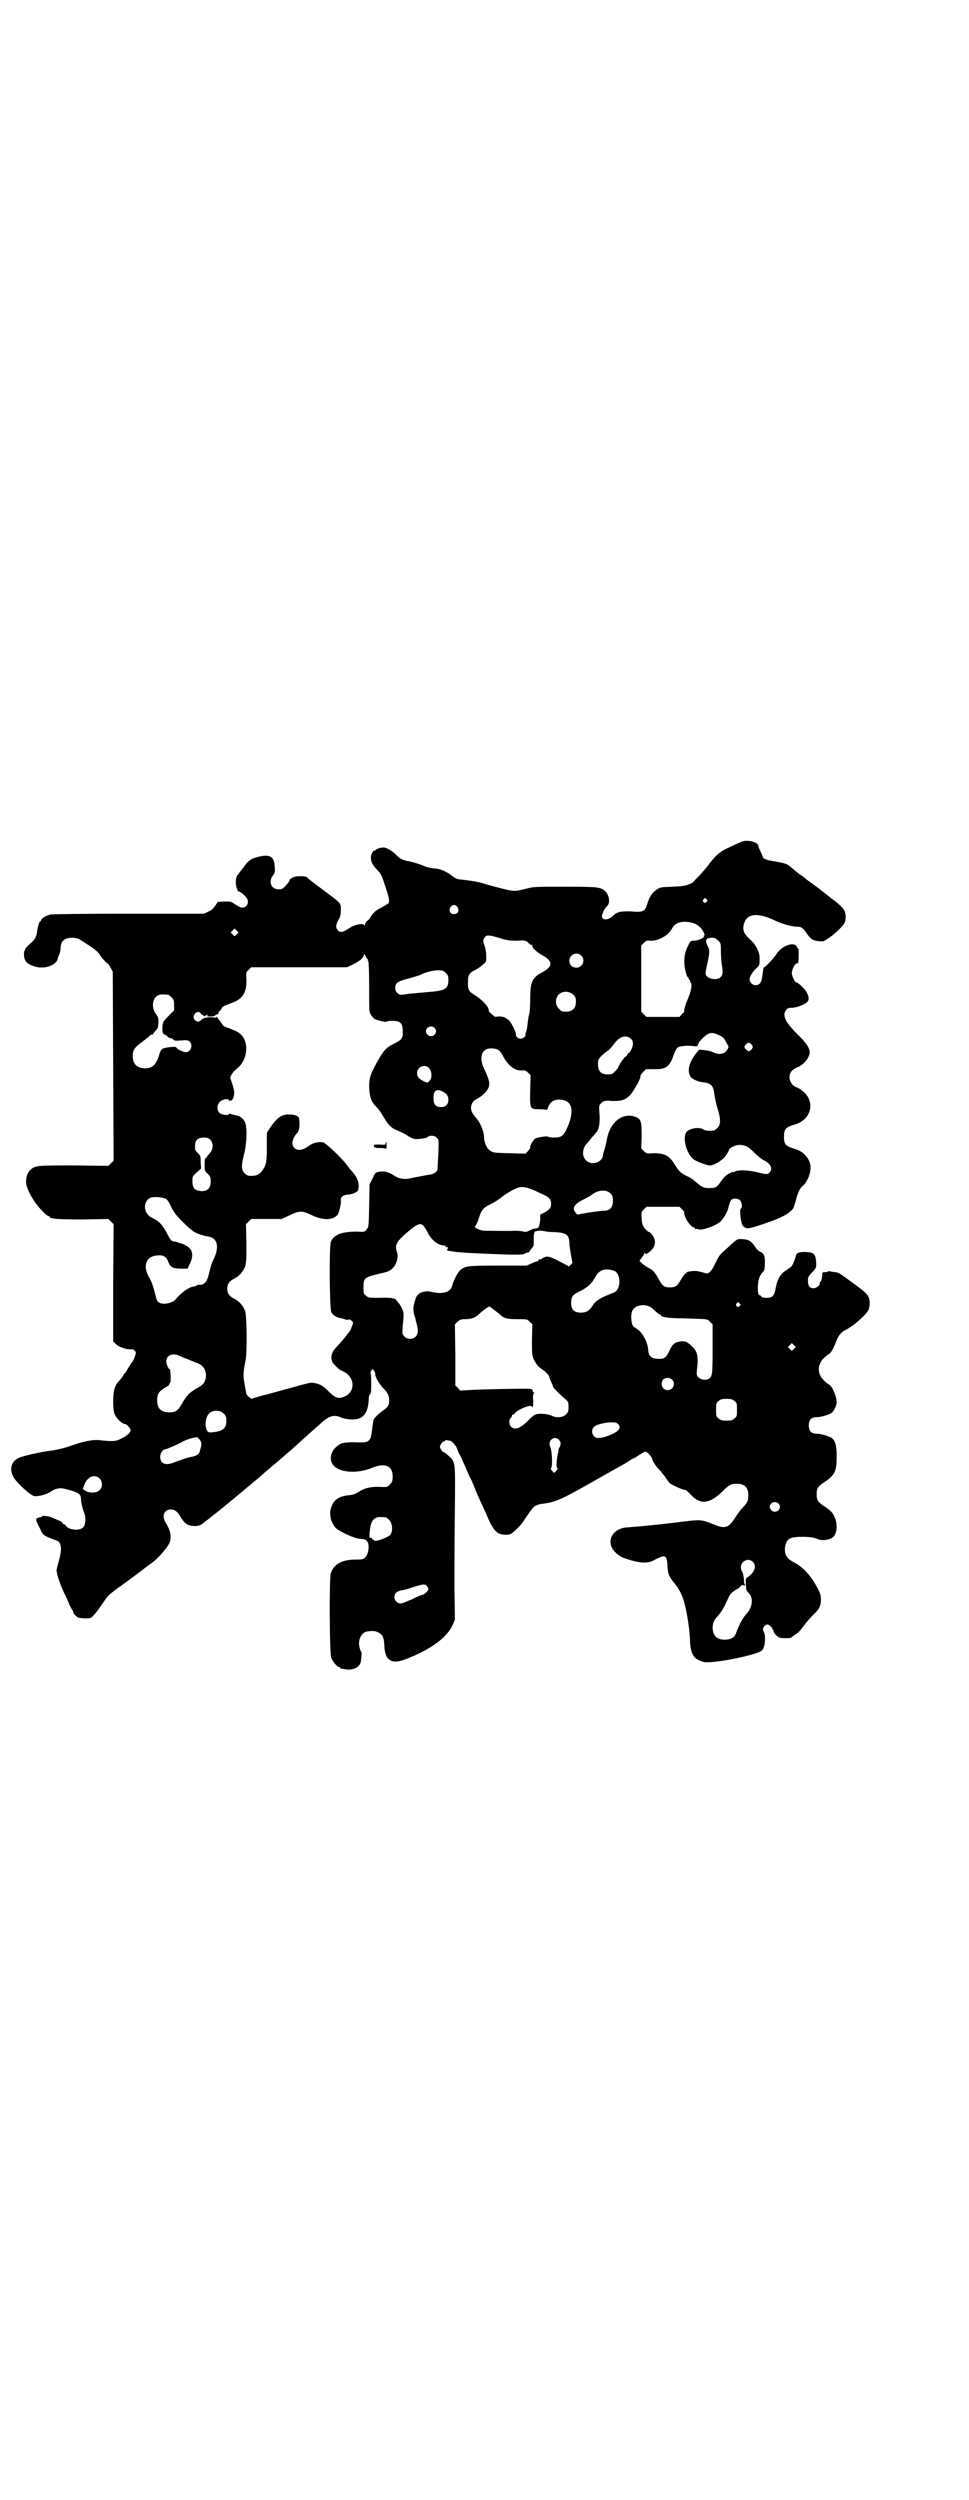 <?xml version="1.0" standalone="no"?>
<!DOCTYPE svg PUBLIC "-//W3C//DTD SVG 20010904//EN"
 "http://www.w3.org/TR/2001/REC-SVG-20010904/DTD/svg10.dtd">
<svg version="1.0" xmlns="http://www.w3.org/2000/svg"
 width="1113pt" height="2870pt" viewBox="0 0 1113 2870"
 preserveAspectRatio="xMidYMid meet">
<g transform="translate(0,2870) scale(0.5,-0.5)"
fill="#000000" stroke="none">
<path d="M1696 3804 c-7 -3 -19 -9 -26 -12 -17 -8 -28 -18 -44 -40 -3 -4 -11
-13 -18 -21 -8 -8 -14 -14 -14 -15 0 -1 -5 -4 -10 -6 -9 -4 -16 -5 -39 -6 -27
-1 -28 -1 -37 -7 -10 -7 -16 -16 -21 -32 -5 -18 -10 -20 -35 -18 -14 1 -23 0
-29 -1 -8 -3 -9 -3 -17 -11 -8 -6 -17 -8 -21 -4 -3 3 -3 4 -1 11 2 5 4 10 6
12 2 2 4 5 6 7 6 7 3 24 -5 32 -11 10 -15 11 -94 11 -69 0 -71 0 -90 -5 -28
-7 -25 -7 -85 9 -22 7 -33 9 -59 12 -13 1 -16 2 -26 10 -11 9 -29 16 -39 16
-6 0 -19 3 -25 6 -6 3 -29 10 -37 11 -11 2 -18 6 -25 13 -9 10 -23 18 -30 18
-8 0 -19 -4 -19 -7 0 -1 -1 -1 -1 0 -3 2 -9 -9 -9 -16 0 -10 4 -18 16 -30 8
-9 10 -14 16 -33 9 -26 11 -36 9 -41 -1 -2 -8 -6 -15 -10 -15 -7 -22 -14 -27
-23 -1 -3 -5 -7 -8 -9 -3 -3 -5 -7 -5 -8 0 -3 0 -3 -2 -1 -3 5 -22 1 -35 -8
-13 -9 -20 -10 -25 -4 -5 6 -5 12 1 23 5 8 6 13 6 24 0 16 3 13 -48 51 -15 11
-29 22 -29 23 -3 4 -24 4 -32 1 -4 -2 -8 -5 -8 -5 0 -3 -5 -10 -12 -17 -5 -5
-7 -6 -14 -6 -17 0 -24 17 -13 32 5 6 5 8 4 21 -1 22 -11 28 -36 22 -18 -4
-25 -9 -36 -25 -6 -7 -11 -15 -13 -17 -5 -5 -6 -23 -1 -33 1 -4 3 -6 3 -5 0 2
12 -6 17 -13 9 -9 4 -24 -9 -24 -3 0 -9 3 -15 7 -10 7 -11 7 -25 7 l-16 -1 -5
-8 c-4 -6 -9 -11 -16 -14 l-10 -5 -174 0 c-98 0 -177 -1 -180 -2 -10 -3 -19
-8 -20 -12 -1 -2 -2 -4 -3 -4 -2 0 -6 -14 -7 -25 -2 -11 -5 -17 -16 -26 -6 -5
-11 -11 -11 -12 0 -2 -1 -3 -1 -3 -1 0 -2 -5 -2 -11 1 -13 5 -19 21 -25 23 -9
54 0 57 18 0 2 2 6 3 8 1 2 3 8 3 14 1 12 3 17 10 21 7 5 26 5 34 0 33 -21 41
-27 46 -35 4 -7 16 -20 18 -20 1 0 4 -4 7 -10 l5 -9 1 -217 1 -217 -6 -6 -6
-6 -78 1 c-83 0 -89 0 -100 -9 -6 -5 -11 -15 -11 -27 -1 -10 7 -29 20 -48 8
-12 27 -32 31 -32 2 0 3 -1 3 -2 0 -5 23 -6 78 -6 l57 1 6 -6 6 -6 -1 -134 0
-135 7 -7 c6 -6 26 -13 36 -11 3 0 9 -4 9 -8 0 -4 -5 -17 -8 -21 -3 -3 -10
-15 -14 -22 -2 -3 -3 -5 -4 -5 -1 0 -2 -1 -2 -2 0 -1 -3 -6 -7 -11 -10 -11
-10 -11 -14 -22 -4 -12 -4 -48 0 -57 4 -11 18 -24 25 -24 3 0 12 -10 12 -14 0
-5 -8 -13 -21 -19 -13 -7 -21 -7 -49 -4 -16 2 -37 -2 -68 -13 -17 -6 -36 -10
-46 -11 -23 -3 -64 -12 -74 -17 -18 -9 -21 -29 -9 -47 12 -16 37 -38 45 -40 8
-2 28 3 37 9 11 8 22 10 31 8 34 -8 40 -12 40 -24 0 -8 4 -23 7 -31 5 -11 4
-28 -2 -34 -8 -9 -34 -6 -40 4 0 2 -3 3 -4 3 -2 0 -3 1 -3 3 0 1 -3 3 -7 5 -3
1 -10 4 -14 6 -10 5 -27 7 -27 4 0 -1 -1 -2 -1 -2 -1 1 -4 0 -7 -1 -7 -2 -7
-4 3 -23 7 -15 7 -16 20 -22 7 -3 15 -6 18 -7 12 -3 14 -18 7 -44 -3 -11 -6
-22 -6 -25 0 -8 8 -32 17 -51 5 -10 11 -23 13 -29 3 -6 6 -11 7 -12 0 0 1 -1
1 -3 0 -3 6 -10 11 -13 3 -1 10 -2 17 -2 12 0 13 0 20 8 4 4 12 15 19 25 13
20 15 22 49 46 13 10 33 24 43 32 10 8 21 16 24 18 11 8 31 30 37 42 7 12 5
29 -7 48 -10 16 -4 31 11 31 10 0 16 -5 24 -19 9 -14 16 -19 31 -19 9 0 15 2
20 7 2 1 5 4 8 6 3 2 7 5 9 7 2 2 6 5 10 8 4 3 8 6 9 7 1 1 9 7 17 14 14 11
72 60 77 64 1 1 5 4 8 7 3 3 13 11 22 19 9 7 21 18 27 23 13 11 12 10 34 30
29 26 32 29 46 41 21 20 33 24 50 16 5 -2 14 -4 19 -4 29 -3 42 11 44 44 0 6
1 12 2 13 1 0 2 2 3 4 1 4 1 34 0 41 -1 4 -1 8 1 10 3 4 3 4 6 0 2 -2 3 -6 3
-9 0 -6 10 -23 18 -31 10 -10 14 -17 14 -28 0 -12 -2 -15 -13 -23 -10 -7 -23
-19 -23 -23 -1 -4 -2 -13 -4 -27 -2 -19 -7 -24 -23 -24 -5 0 -11 0 -11 0 -10
1 -32 0 -37 -3 -20 -10 -29 -31 -19 -47 12 -19 54 -23 89 -9 31 13 49 6 49
-19 0 -11 -1 -13 -6 -18 -6 -7 -6 -7 -27 -6 -19 0 -32 -3 -44 -11 -8 -5 -13
-7 -21 -8 -23 -2 -36 -9 -42 -25 -7 -16 -3 -37 9 -50 9 -9 40 -23 53 -25 14
-1 18 -2 21 -9 4 -9 1 -27 -6 -34 -5 -5 -7 -5 -25 -5 -30 -1 -47 -11 -54 -31
-4 -12 -3 -185 1 -195 4 -9 14 -21 18 -21 2 0 3 -1 3 -2 0 -1 1 -2 2 -2 0 1 5
0 10 -1 17 -3 33 5 35 18 2 14 2 21 1 22 -1 1 -3 5 -4 10 -4 15 2 31 14 36 7
2 20 3 26 0 13 -5 16 -12 17 -32 1 -34 17 -44 51 -30 56 22 91 48 105 76 l6
14 -1 68 c0 95 0 98 1 194 1 98 1 100 -13 113 -10 9 -12 10 -14 10 -1 0 -3 3
-5 6 -3 5 -3 7 0 12 2 3 4 6 6 6 2 0 3 1 3 2 0 1 2 1 5 1 2 0 5 -1 7 -1 3 0
13 -11 15 -16 2 -6 6 -15 7 -16 1 -1 6 -12 12 -26 6 -14 11 -26 12 -27 1 -1 6
-12 11 -25 5 -13 11 -25 12 -28 2 -3 7 -16 13 -28 17 -41 25 -50 46 -50 8 0
11 1 16 5 10 8 22 21 27 30 17 25 20 29 26 32 4 2 11 4 15 4 34 5 39 7 146 68
16 9 34 19 39 22 6 3 12 7 15 9 3 2 6 4 8 5 2 0 7 3 11 6 19 12 18 12 26 4 4
-4 7 -9 7 -10 0 -4 9 -19 16 -25 3 -3 9 -11 14 -17 4 -7 9 -13 11 -15 5 -4 32
-16 34 -15 1 2 5 -2 16 -13 20 -21 41 -19 69 8 16 16 21 19 34 19 19 0 27 -8
27 -27 0 -13 -2 -16 -14 -29 -5 -5 -11 -14 -15 -20 -15 -24 -23 -28 -46 -19
-36 14 -29 14 -100 5 -35 -4 -73 -8 -102 -10 -26 -1 -43 -19 -39 -39 2 -12 15
-25 29 -31 37 -13 56 -14 71 -5 4 2 10 5 15 7 10 4 14 0 15 -15 1 -24 3 -29
16 -45 11 -13 17 -26 22 -41 7 -25 13 -64 14 -88 1 -34 8 -46 31 -52 19 -5
120 15 134 26 7 6 10 30 5 42 -3 7 -3 8 0 13 2 3 6 5 8 5 4 0 13 -9 11 -11 0
0 0 -1 1 -1 2 0 2 -2 2 -3 0 -4 6 -11 13 -15 3 -2 28 -2 28 0 0 0 3 3 8 6 9 6
9 6 22 23 6 8 16 19 21 24 13 12 17 20 17 35 -1 13 -2 15 -15 38 -12 20 -30
38 -46 46 -17 9 -22 16 -22 32 1 12 5 21 13 24 11 5 51 4 60 -1 9 -5 24 -4 34
1 15 8 16 38 2 58 -2 3 -10 10 -18 15 -15 10 -18 14 -18 28 0 14 3 18 18 28
24 16 28 25 28 59 0 25 -3 35 -11 42 -6 4 -24 10 -35 10 -12 0 -18 6 -18 19 0
13 6 19 18 19 11 0 29 6 35 10 5 5 11 17 11 24 0 14 -11 39 -18 41 -2 1 -7 5
-11 9 -16 15 -16 37 0 52 4 4 9 8 11 9 4 1 12 15 16 27 5 14 12 23 20 27 18 8
49 35 55 47 3 6 4 22 1 28 -3 8 -9 14 -34 32 -35 26 -35 26 -45 27 -6 1 -11 2
-12 2 -2 1 -3 0 -3 -1 0 0 -3 -1 -7 -1 -5 0 -6 0 -6 -5 0 -8 -3 -18 -5 -18 -1
0 -2 -1 -1 -2 2 -4 -7 -12 -14 -12 -9 0 -13 5 -13 17 0 9 1 10 9 19 10 10 10
11 10 21 -1 20 -4 25 -21 26 -15 1 -23 -1 -25 -6 -2 -9 -8 -24 -11 -27 -2 -2
-8 -6 -14 -10 -12 -8 -18 -19 -22 -39 -3 -19 -8 -23 -21 -23 -7 0 -11 1 -12 3
-1 2 -3 3 -4 3 -6 0 -5 32 0 42 2 4 5 9 8 12 3 3 4 7 4 19 1 16 -2 23 -11 27
-3 1 -8 6 -10 9 -10 16 -16 19 -33 20 -10 0 -9 1 -37 -25 -13 -11 -14 -13 -24
-33 -3 -7 -8 -15 -11 -17 -5 -5 -6 -5 -15 -2 -5 1 -11 3 -13 3 -7 2 -27 -1
-26 -3 1 -1 0 -2 -2 -2 -1 0 -6 -6 -10 -13 -9 -16 -13 -19 -26 -19 -12 0 -17
3 -23 14 -11 20 -15 25 -25 30 -5 3 -13 8 -16 11 l-6 6 5 7 c3 4 6 8 6 10 0 2
0 3 2 0 1 -2 3 -2 8 2 16 11 19 27 8 41 -3 4 -6 6 -6 6 -2 -1 -11 7 -14 13 -2
3 -4 11 -4 19 -1 13 -1 14 5 20 l6 6 38 0 38 0 6 -6 c4 -4 6 -7 5 -7 -1 0 0
-5 2 -10 4 -11 15 -24 19 -24 2 0 3 -1 3 -2 0 -1 1 -2 2 -2 0 1 4 0 8 -1 9 -2
40 9 50 19 6 6 15 21 17 30 2 9 5 17 7 19 4 4 15 4 20 -1 4 -4 6 -17 2 -19 -4
-2 0 -33 4 -39 7 -8 12 -8 34 -1 55 18 70 26 82 40 1 2 4 10 6 18 5 20 10 29
16 34 11 9 19 30 18 46 -3 18 -16 33 -36 39 -21 6 -25 10 -25 28 0 18 4 22 25
28 40 12 48 56 15 79 -3 3 -8 5 -10 6 -17 5 -23 28 -11 39 3 3 8 6 11 7 14 5
29 22 29 35 0 9 -8 22 -27 40 -21 21 -31 35 -31 46 0 9 7 17 15 16 8 -1 29 6
36 12 6 5 6 11 1 22 -3 7 -20 24 -24 24 -4 0 -10 13 -11 21 0 9 7 23 12 23 2
0 3 1 3 2 1 12 1 32 0 32 -1 0 -3 2 -4 5 -6 11 -33 2 -45 -16 -8 -12 -28 -33
-30 -32 -1 1 -2 -6 -4 -22 -2 -13 -6 -19 -15 -19 -8 0 -14 6 -14 14 0 6 9 20
18 27 4 4 5 6 5 17 1 16 -7 33 -21 46 -17 15 -20 25 -13 42 8 19 33 20 70 2
16 -8 40 -14 52 -14 8 0 12 -3 20 -15 9 -13 15 -17 28 -18 10 -1 11 -1 21 6
13 8 32 26 37 34 5 7 5 25 -1 33 -2 4 -15 16 -28 25 -12 10 -23 18 -24 19 -1
1 -8 6 -16 12 -8 6 -16 12 -18 13 -1 2 -8 7 -16 12 -7 6 -15 12 -18 15 -10 9
-14 10 -43 15 -14 2 -23 6 -23 10 0 0 -2 6 -5 12 -3 6 -5 12 -5 13 0 5 -10 10
-21 11 -10 1 -14 0 -25 -5z m-73 -129 c3 -3 3 -3 0 -6 -4 -5 -11 1 -7 6 4 4 4
4 7 0z m-572 -18 c5 -8 1 -16 -8 -16 -9 0 -13 8 -8 16 2 3 5 5 8 5 3 0 6 -2 8
-5z m543 -37 c10 -4 19 -12 23 -22 2 -4 2 -6 1 -6 -1 0 -2 -1 -1 -2 2 -3 -14
-10 -23 -10 -7 0 -8 0 -14 -13 -9 -17 -10 -38 -5 -58 2 -7 4 -13 5 -13 1 0 2
-1 2 -3 0 -2 1 -3 2 -3 2 0 2 -1 1 -1 0 -1 0 -3 1 -4 4 -5 3 -12 -1 -26 -3 -8
-6 -16 -7 -18 -2 -3 -8 -23 -6 -23 1 0 -1 -3 -5 -6 l-6 -7 -38 0 -38 0 -6 6
-6 6 0 76 0 76 6 6 c5 5 7 6 14 5 20 -1 43 12 52 30 7 13 27 17 49 10z m-1050
-25 l-5 -5 -4 4 -5 5 4 4 5 5 4 -4 5 -5 -4 -4z m604 -9 c16 -5 21 -6 39 -6 19
1 20 1 26 -4 3 -4 7 -6 9 -6 1 0 2 -1 1 -2 -2 -3 11 -15 22 -21 26 -14 26 -26
0 -40 -23 -12 -27 -22 -27 -62 0 -15 -1 -29 -2 -32 -1 -3 -3 -13 -4 -24 -1
-10 -3 -19 -4 -20 -1 -1 -1 -3 -1 -4 2 -4 -5 -10 -11 -10 -6 0 -11 5 -11 9 1
5 -9 26 -15 32 -6 7 -16 11 -26 10 -4 -1 -8 -1 -8 0 -1 1 -4 3 -8 7 -3 3 -6 5
-5 5 0 0 0 3 -1 6 -3 8 -15 20 -28 29 -18 11 -19 13 -19 31 0 18 3 22 17 29
10 5 23 16 24 19 2 7 1 24 -2 34 -5 13 -5 16 0 22 4 6 11 5 34 -2z m494 0 c1
0 4 -3 8 -6 6 -6 6 -7 6 -24 0 -9 1 -23 2 -30 3 -18 3 -24 -3 -30 -8 -8 -31
-4 -34 7 -1 2 1 11 3 20 6 28 7 34 2 44 -6 12 -5 18 3 19 3 1 7 1 9 1 1 -1 3
-1 4 -1z m-798 -48 c1 0 2 -1 1 -2 -1 -1 0 -2 1 -3 1 -1 2 -24 2 -57 0 -30 0
-56 1 -58 0 -5 8 -16 12 -18 6 -3 27 -8 27 -6 0 1 6 2 13 2 18 0 24 -5 24 -22
1 -18 -1 -21 -19 -30 -20 -10 -24 -15 -40 -43 -16 -29 -18 -37 -18 -58 1 -21
5 -34 17 -45 5 -5 11 -14 14 -19 12 -21 18 -28 32 -34 8 -3 20 -9 27 -14 13
-7 13 -7 27 -6 8 1 15 2 17 4 5 5 17 4 22 -2 4 -4 4 -5 3 -36 -1 -18 -2 -34
-2 -36 -1 -6 -9 -11 -17 -12 -13 -2 -37 -7 -43 -8 -14 -4 -29 -2 -40 6 -12 8
-23 11 -36 8 -6 -1 -8 -3 -13 -15 l-7 -13 -1 -49 c-1 -48 -1 -50 -6 -55 -4 -6
-5 -6 -23 -5 -34 0 -53 -7 -59 -24 -4 -12 -3 -152 1 -161 4 -7 11 -12 23 -14
4 -1 8 -2 10 -3 2 -1 4 -1 6 0 2 1 4 0 7 -2 5 -4 5 -5 1 -14 -1 -5 -4 -10 -5
-11 -1 -2 -4 -5 -6 -8 -5 -7 -14 -17 -24 -28 -12 -12 -15 -26 -8 -37 4 -4 6
-7 14 -14 2 -1 7 -4 13 -7 23 -13 24 -44 1 -55 -16 -7 -22 -5 -40 13 -12 12
-20 16 -35 18 -3 1 -24 -4 -47 -11 -23 -6 -53 -15 -67 -18 -14 -4 -25 -7 -26
-8 0 -1 -12 9 -12 11 0 0 -1 5 -2 11 -6 31 -6 35 0 66 4 19 3 103 -1 114 -4
11 -13 22 -25 28 -12 6 -16 13 -16 23 0 10 4 17 16 23 12 6 21 17 25 28 3 9 3
18 3 54 l-1 43 6 6 6 6 35 0 35 0 15 7 c27 13 31 13 58 0 23 -10 44 -10 55 2
4 5 9 26 8 33 -1 8 4 13 16 14 5 0 12 2 16 4 8 4 8 5 9 14 0 12 -3 21 -15 35
-5 5 -10 12 -13 16 -12 16 -48 50 -54 51 -11 2 -23 -1 -34 -9 -29 -22 -50 4
-25 31 4 5 5 10 5 24 -1 11 -1 12 -7 15 -3 2 -11 3 -18 3 -17 0 -26 -7 -43
-31 l-7 -11 0 -32 c0 -33 -1 -42 -10 -54 -6 -9 -13 -13 -25 -13 -9 0 -11 1
-16 6 -8 7 -8 18 -1 45 6 23 7 60 2 72 -4 8 -11 15 -21 16 -4 1 -9 2 -11 3 -3
1 -5 1 -5 0 0 -4 -17 -2 -21 2 -8 7 -7 20 1 27 8 6 20 7 20 2 0 -3 1 -3 1 -1
1 1 2 2 3 1 3 -2 8 8 8 17 0 5 -2 14 -4 20 -2 6 -4 12 -5 14 0 6 6 15 16 23
23 18 28 58 9 77 -6 6 -11 9 -36 18 -3 1 -7 4 -8 7 -4 6 -15 20 -13 17 1 -3
-1 -3 -8 -2 -12 1 -22 -1 -27 -6 -5 -6 -12 -4 -16 2 -2 5 -2 6 1 11 3 6 12 7
14 2 1 -2 3 -3 5 -4 2 -1 4 -2 3 -4 -1 -1 0 0 2 2 1 1 4 3 5 3 2 0 2 0 0 -2
-2 -1 0 -2 8 -2 5 0 10 1 10 2 0 1 2 2 4 3 3 0 4 1 4 2 -1 1 0 4 3 6 3 3 5 6
5 7 0 2 5 5 25 12 23 9 32 24 31 53 -1 16 -1 16 5 22 l6 6 110 0 110 0 11 5
c16 8 26 15 27 21 l2 5 3 -6 c1 -3 3 -6 4 -6z m491 8 c11 -10 3 -28 -11 -28
-9 0 -16 6 -16 16 0 14 17 22 27 12z m-311 -40 c5 -5 6 -7 6 -17 0 -20 -8 -24
-48 -27 -13 -1 -32 -3 -43 -4 -21 -3 -21 -3 -26 2 -4 3 -5 7 -5 12 0 11 6 15
30 21 11 3 23 7 27 8 10 6 29 11 42 11 10 0 12 -1 17 -6z m293 -50 c5 -5 6 -7
6 -16 0 -15 -8 -23 -23 -23 -9 0 -11 1 -16 7 -9 8 -9 23 -1 32 9 9 24 9 34 0z
m-931 0 c1 0 5 -3 8 -6 5 -5 6 -7 6 -18 l0 -12 -13 -13 c-7 -7 -13 -14 -12
-15 1 -1 0 -2 -1 -2 0 0 -1 -5 -1 -11 0 -10 1 -12 4 -14 3 -1 7 -4 9 -6 2 -2
5 -3 6 -3 2 0 5 -1 6 -3 2 -3 6 -3 18 -2 14 1 16 1 20 -3 8 -8 2 -24 -9 -24
-6 0 -21 7 -22 11 -2 3 -28 0 -33 -4 -2 -2 -5 -7 -6 -12 -7 -24 -15 -32 -34
-32 -18 1 -27 10 -27 28 0 14 4 20 22 33 9 7 17 13 17 14 0 1 2 2 4 2 2 0 4 1
4 2 0 0 2 4 5 7 5 4 6 8 7 18 0 11 0 13 -6 21 -11 15 -8 37 6 43 5 2 8 2 22 1z
m612 -76 c5 -5 5 -11 0 -16 -10 -10 -27 5 -16 16 4 4 12 4 16 0z m654 -17 c7
-3 11 -7 13 -10 1 -3 4 -8 6 -11 3 -5 3 -6 1 -10 -6 -12 -18 -15 -32 -9 -8 4
-10 4 -24 6 l-10 1 -8 -10 c-15 -20 -20 -38 -12 -52 3 -5 17 -12 28 -13 20 -2
25 -8 27 -28 1 -7 4 -21 7 -31 8 -26 8 -38 0 -46 -3 -3 -7 -6 -9 -6 -13 -1
-20 0 -24 3 -9 6 -31 2 -38 -6 -10 -14 0 -52 18 -64 7 -5 32 -14 37 -13 10 1
29 13 35 22 4 6 7 11 7 12 0 6 16 14 27 13 12 -1 17 -3 31 -17 7 -7 17 -15 22
-18 16 -7 22 -19 14 -28 -4 -5 -7 -5 -27 0 -20 5 -42 6 -50 3 -4 -2 -7 -3 -7
-2 0 1 -4 -1 -10 -4 -7 -4 -12 -9 -18 -18 -10 -14 -12 -15 -28 -15 -12 0 -17
3 -33 17 -3 3 -11 8 -18 11 -14 7 -17 10 -29 29 -11 18 -23 23 -46 23 -16 -1
-17 -1 -23 5 l-6 6 1 28 c0 33 -1 39 -13 44 -30 12 -60 -11 -67 -52 -1 -7 -4
-16 -5 -22 -2 -5 -4 -12 -4 -15 -3 -16 -27 -23 -39 -10 -10 9 -8 28 2 38 1 1
5 5 9 11 4 5 10 11 12 14 7 6 10 24 8 45 -1 17 -1 18 4 23 4 5 14 7 22 5 1 0
6 0 10 0 16 0 24 3 35 14 8 9 26 41 23 43 0 1 2 5 6 9 l7 7 18 0 c28 -1 37 6
46 34 3 8 6 14 9 16 5 3 23 5 36 3 6 -1 10 0 10 0 -1 1 0 3 1 5 1 2 2 3 1 3 0
0 4 5 10 11 14 13 20 14 37 6z m-203 -8 c4 -3 5 -7 5 -12 0 -7 -7 -21 -10 -21
-1 0 -2 -2 -3 -4 -1 -2 -2 -4 -4 -4 -2 0 -17 -22 -17 -25 0 -1 -3 -5 -7 -9 -6
-6 -8 -7 -17 -7 -17 0 -24 9 -22 30 0 6 10 16 23 25 1 0 7 6 12 13 5 7 12 14
15 15 8 6 19 5 25 -1z m278 -14 c3 -5 3 -5 0 -10 -5 -6 -8 -6 -13 -1 -5 5 -5
7 0 12 4 5 8 5 13 -1z m-582 -12 c3 -2 7 -7 9 -11 12 -24 28 -37 45 -36 6 1 9
0 14 -5 l6 -6 -1 -33 c-1 -45 -1 -45 22 -45 9 0 16 -1 16 -2 0 -1 1 2 3 6 5
15 18 21 35 17 23 -5 25 -31 6 -70 -7 -13 -12 -16 -27 -16 -7 0 -13 1 -14 2
-1 2 -22 -1 -29 -4 -5 -3 -13 -17 -12 -20 1 -2 -2 -5 -5 -9 l-6 -6 -37 1 c-35
1 -37 1 -44 6 -8 5 -14 19 -14 31 0 11 -8 32 -16 41 -11 13 -14 19 -14 26 0 9
5 17 14 21 10 5 22 16 26 25 4 10 2 19 -9 42 -11 22 -9 41 5 47 7 3 21 2 27
-2z m-160 -41 c7 -7 8 -21 3 -28 -5 -7 -7 -7 -16 -2 -10 5 -14 10 -14 18 0 14
18 22 27 12z m31 -54 c10 -5 14 -10 14 -19 0 -11 -6 -17 -17 -17 -12 0 -17 6
-17 19 -1 18 6 24 20 17z m-533 -111 c8 -8 7 -23 -2 -32 -4 -4 -7 -9 -7 -10 0
0 -1 -1 -2 0 -1 0 -2 -6 -2 -14 0 -15 0 -15 7 -22 6 -6 7 -8 7 -18 0 -17 -10
-25 -28 -21 -10 2 -14 8 -14 22 0 10 0 11 10 20 l10 9 -1 14 c0 13 0 15 -6 21
-6 5 -7 7 -7 16 0 14 6 20 20 20 8 0 11 -1 15 -5z m736 -113 c3 -1 8 -3 10 -4
2 -1 10 -5 17 -8 16 -7 20 -12 20 -22 0 -9 -3 -13 -15 -20 l-10 -5 0 -11 c-1
-11 -3 -20 -7 -20 0 0 -3 -1 -6 -1 -3 0 -8 -3 -13 -5 -5 -3 -9 -3 -12 -2 -3 1
-12 2 -21 2 -14 -1 -51 0 -65 0 -9 0 -17 2 -23 6 -4 2 -4 3 -1 6 1 2 5 9 7 17
6 19 10 24 27 32 8 4 19 11 24 15 12 10 33 22 43 24 7 1 14 0 25 -4z m183 -10
c5 -5 6 -7 6 -17 0 -15 -7 -23 -20 -23 -12 -1 -15 -1 -40 -5 l-22 -4 -4 5 c-9
10 -2 20 19 30 8 4 14 8 15 8 1 1 5 4 10 7 13 7 28 7 36 -1z m-1019 -14 c2 -2
8 -11 11 -19 6 -11 10 -17 27 -34 11 -11 23 -21 26 -22 9 -5 22 -9 30 -10 23
-3 28 -24 13 -54 -3 -5 -6 -14 -10 -32 -5 -20 -11 -26 -24 -25 -2 0 -4 -1 -5
-2 -1 -1 -3 -2 -5 -2 -10 0 -30 -14 -42 -29 -8 -10 -31 -14 -40 -7 -3 2 -5 8
-7 16 -2 7 -3 14 -4 15 -3 11 -6 19 -11 27 -14 24 -7 46 16 49 16 2 23 -1 28
-13 5 -14 11 -17 30 -17 l15 0 4 9 c11 21 8 36 -8 44 -5 3 -10 5 -11 5 0 0 -2
0 -4 1 -3 1 -7 3 -10 3 -9 1 -10 3 -19 20 -7 14 -16 25 -25 30 -3 2 -8 4 -11
6 -18 10 -19 37 -1 45 9 3 31 1 37 -4z m589 -60 c2 -2 7 -9 10 -15 8 -18 25
-31 39 -31 1 0 3 -1 3 -2 0 -1 1 -2 2 -2 3 1 4 0 2 -4 -2 -3 -1 -4 8 -5 13 -2
14 -2 42 -4 105 -5 125 -5 128 -1 2 1 4 2 6 2 2 0 4 1 4 2 0 0 2 4 5 7 5 6 6
8 5 21 0 11 1 16 3 18 3 2 16 3 22 1 3 -1 12 -2 20 -2 30 -1 36 -6 37 -24 0
-7 2 -20 4 -30 l3 -17 -4 -4 -4 -4 -11 6 c-34 18 -38 19 -48 14 -4 -3 -7 -4
-7 -4 -3 1 -5 0 -4 -2 1 -1 0 -2 -2 -2 -1 0 -8 -2 -14 -5 l-11 -5 -66 0 c-69
0 -74 -1 -85 -9 -7 -5 -17 -25 -20 -36 -3 -16 -21 -21 -45 -16 -13 4 -28 1
-34 -6 -4 -4 -5 -7 -9 -22 -2 -7 -2 -17 2 -29 1 -2 2 -5 2 -7 0 -2 2 -8 3 -12
3 -13 2 -21 -3 -26 -7 -7 -19 -7 -26 0 -5 5 -5 6 -4 23 1 9 2 20 2 25 1 8 -4
20 -11 29 -3 3 -5 6 -6 7 -2 4 -12 6 -38 5 -25 0 -26 0 -31 5 -6 4 -6 6 -6 20
0 20 2 22 35 30 22 5 25 6 32 13 9 9 14 26 10 37 -6 17 -1 25 29 50 18 15 25
17 31 11z m439 -104 c16 -7 16 -44 -1 -50 -31 -12 -42 -18 -50 -32 -7 -10 -13
-14 -26 -14 -15 0 -22 7 -22 22 0 14 3 19 20 27 18 9 27 17 35 32 10 18 23 22
44 15z m288 -75 c3 -3 3 -3 0 -6 -4 -5 -11 1 -7 6 4 4 4 4 7 0z m-205 -8 c3
-2 8 -6 12 -10 4 -4 8 -7 9 -7 2 0 3 -1 3 -2 0 -4 17 -7 47 -7 64 -2 59 -1 66
-8 l6 -6 0 -57 c0 -60 -1 -63 -9 -68 -7 -4 -18 -2 -23 3 -5 5 -5 6 -4 18 4 29
1 43 -11 53 -11 11 -15 13 -26 12 -14 -2 -19 -6 -26 -21 -8 -17 -12 -20 -28
-19 -15 1 -20 7 -21 21 -1 14 -9 32 -20 43 -5 4 -10 8 -11 8 -7 0 -11 28 -5
39 6 12 26 16 41 8z m-361 -5 c4 -3 10 -8 13 -10 11 -11 17 -13 42 -13 22 0
23 0 29 -6 l6 -6 -1 -35 c0 -35 0 -36 5 -47 5 -10 10 -16 21 -23 7 -5 14 -13
14 -16 0 -2 2 -6 4 -11 2 -4 4 -8 4 -10 0 -3 13 -16 28 -29 8 -7 8 -8 8 -19 0
-10 -1 -12 -6 -17 -7 -7 -22 -8 -32 -3 -7 4 -26 6 -35 4 -5 -1 -10 -5 -17 -12
-19 -20 -33 -26 -42 -17 -5 5 -5 16 -1 20 2 1 3 4 3 5 0 2 1 3 3 3 1 0 3 1 3
2 5 9 40 23 40 16 0 -2 1 -2 2 0 1 1 1 8 1 14 -1 7 -1 13 1 16 2 3 2 4 0 3 -1
-1 -2 0 -2 3 0 3 -2 4 -6 5 -9 1 -119 -1 -143 -3 l-18 -1 -5 6 -6 6 0 70 -1
70 6 6 c6 5 8 6 19 6 14 0 23 4 32 13 6 6 20 16 22 16 1 0 5 -3 9 -6z m691
-91 l-5 -5 -4 4 -5 5 4 4 5 5 4 -4 5 -5 -4 -4z m-1415 -15 c1 0 7 -3 14 -6 7
-2 15 -6 18 -7 3 -1 9 -4 13 -5 15 -6 22 -20 18 -37 -3 -10 -7 -14 -22 -22
-14 -8 -22 -16 -32 -34 -9 -16 -14 -20 -29 -20 -19 0 -28 9 -28 28 0 14 4 20
17 28 6 3 11 7 11 8 0 2 1 3 2 4 2 2 1 31 -1 31 -3 0 -8 12 -8 18 0 10 7 16
17 16 4 0 9 -1 10 -2z m1135 -56 c9 -9 2 -24 -10 -24 -12 0 -18 13 -11 24 4 5
15 6 21 0z m143 -49 c6 -4 6 -6 6 -20 0 -14 0 -16 -6 -20 -4 -4 -7 -5 -18 -5
-11 0 -14 1 -18 5 -6 4 -6 6 -6 20 0 14 0 16 6 20 4 4 7 5 18 5 11 0 14 -1 18
-5z m-1173 -29 c5 -5 6 -7 6 -17 0 -18 -10 -25 -38 -26 -12 0 -13 32 -2 43 8
9 26 9 34 0z m907 -25 c3 -5 3 -6 1 -11 -5 -8 -33 -20 -48 -20 -12 0 -19 17
-9 26 5 5 24 10 40 10 11 0 12 -1 16 -5z m-965 -32 c5 -4 8 -11 6 -18 -1 -3
-2 -8 -3 -11 -1 -7 -8 -11 -18 -13 -9 -1 -25 -7 -41 -13 -20 -8 -32 -3 -32 13
0 8 6 17 11 17 3 0 29 11 41 18 10 5 19 8 32 10 1 0 3 -1 4 -3z m828 -3 c5 -6
5 -10 1 -18 -2 -3 -3 -6 -2 -6 0 0 0 -3 -1 -6 -3 -12 -5 -33 -2 -35 2 -1 1 -3
-2 -6 l-5 -5 -4 4 c-4 4 -4 5 -3 7 4 5 2 41 -2 49 -7 14 10 27 20 16z m-1055
-89 c6 -6 7 -18 2 -24 -6 -9 -23 -11 -35 -4 l-6 4 4 10 c7 19 24 25 35 14z
m1559 -57 c5 -5 5 -11 0 -16 -10 -10 -27 5 -16 16 4 4 12 4 16 0z m-902 -32
c1 0 5 -3 8 -6 8 -8 9 -27 2 -35 -7 -6 -34 -16 -37 -12 -1 1 -3 3 -4 3 -1 1
-2 2 -1 3 0 1 -1 1 -2 0 -4 -2 -4 4 -2 19 2 17 6 23 14 27 5 2 8 2 22 1z m843
-102 c10 -9 5 -24 -11 -35 -5 -3 -5 -4 -5 -14 1 -5 1 -12 1 -13 0 -2 2 -6 5
-9 12 -10 10 -32 -2 -46 -11 -12 -18 -25 -27 -49 -3 -8 -12 -13 -25 -13 -19 0
-28 10 -28 29 1 11 3 16 15 29 5 6 12 17 15 25 4 8 8 17 10 20 1 3 7 7 12 11
6 3 11 6 11 8 1 1 3 2 3 2 1 0 2 1 1 2 0 0 2 0 4 -1 3 -1 4 -1 4 0 0 1 -1 2
-1 2 -1 0 -2 5 -2 12 -1 7 -2 14 -4 17 -11 17 10 36 24 23z m-748 -56 c2 -3 3
-6 3 -7 0 -4 -10 -13 -14 -13 -1 0 -12 -4 -23 -10 -12 -5 -24 -10 -26 -10 -8
0 -15 7 -15 15 0 9 6 14 20 16 6 1 18 5 27 8 20 6 24 6 28 1z"/>
<path d="M886 3115 c0 -4 -2 -4 -14 -3 -13 0 -14 0 -13 -4 1 -3 3 -4 14 -4 8
0 13 -1 14 -2 0 -2 1 1 1 7 0 5 0 9 -1 9 -1 0 -1 -2 -1 -3z"/>
</g>
</svg>
